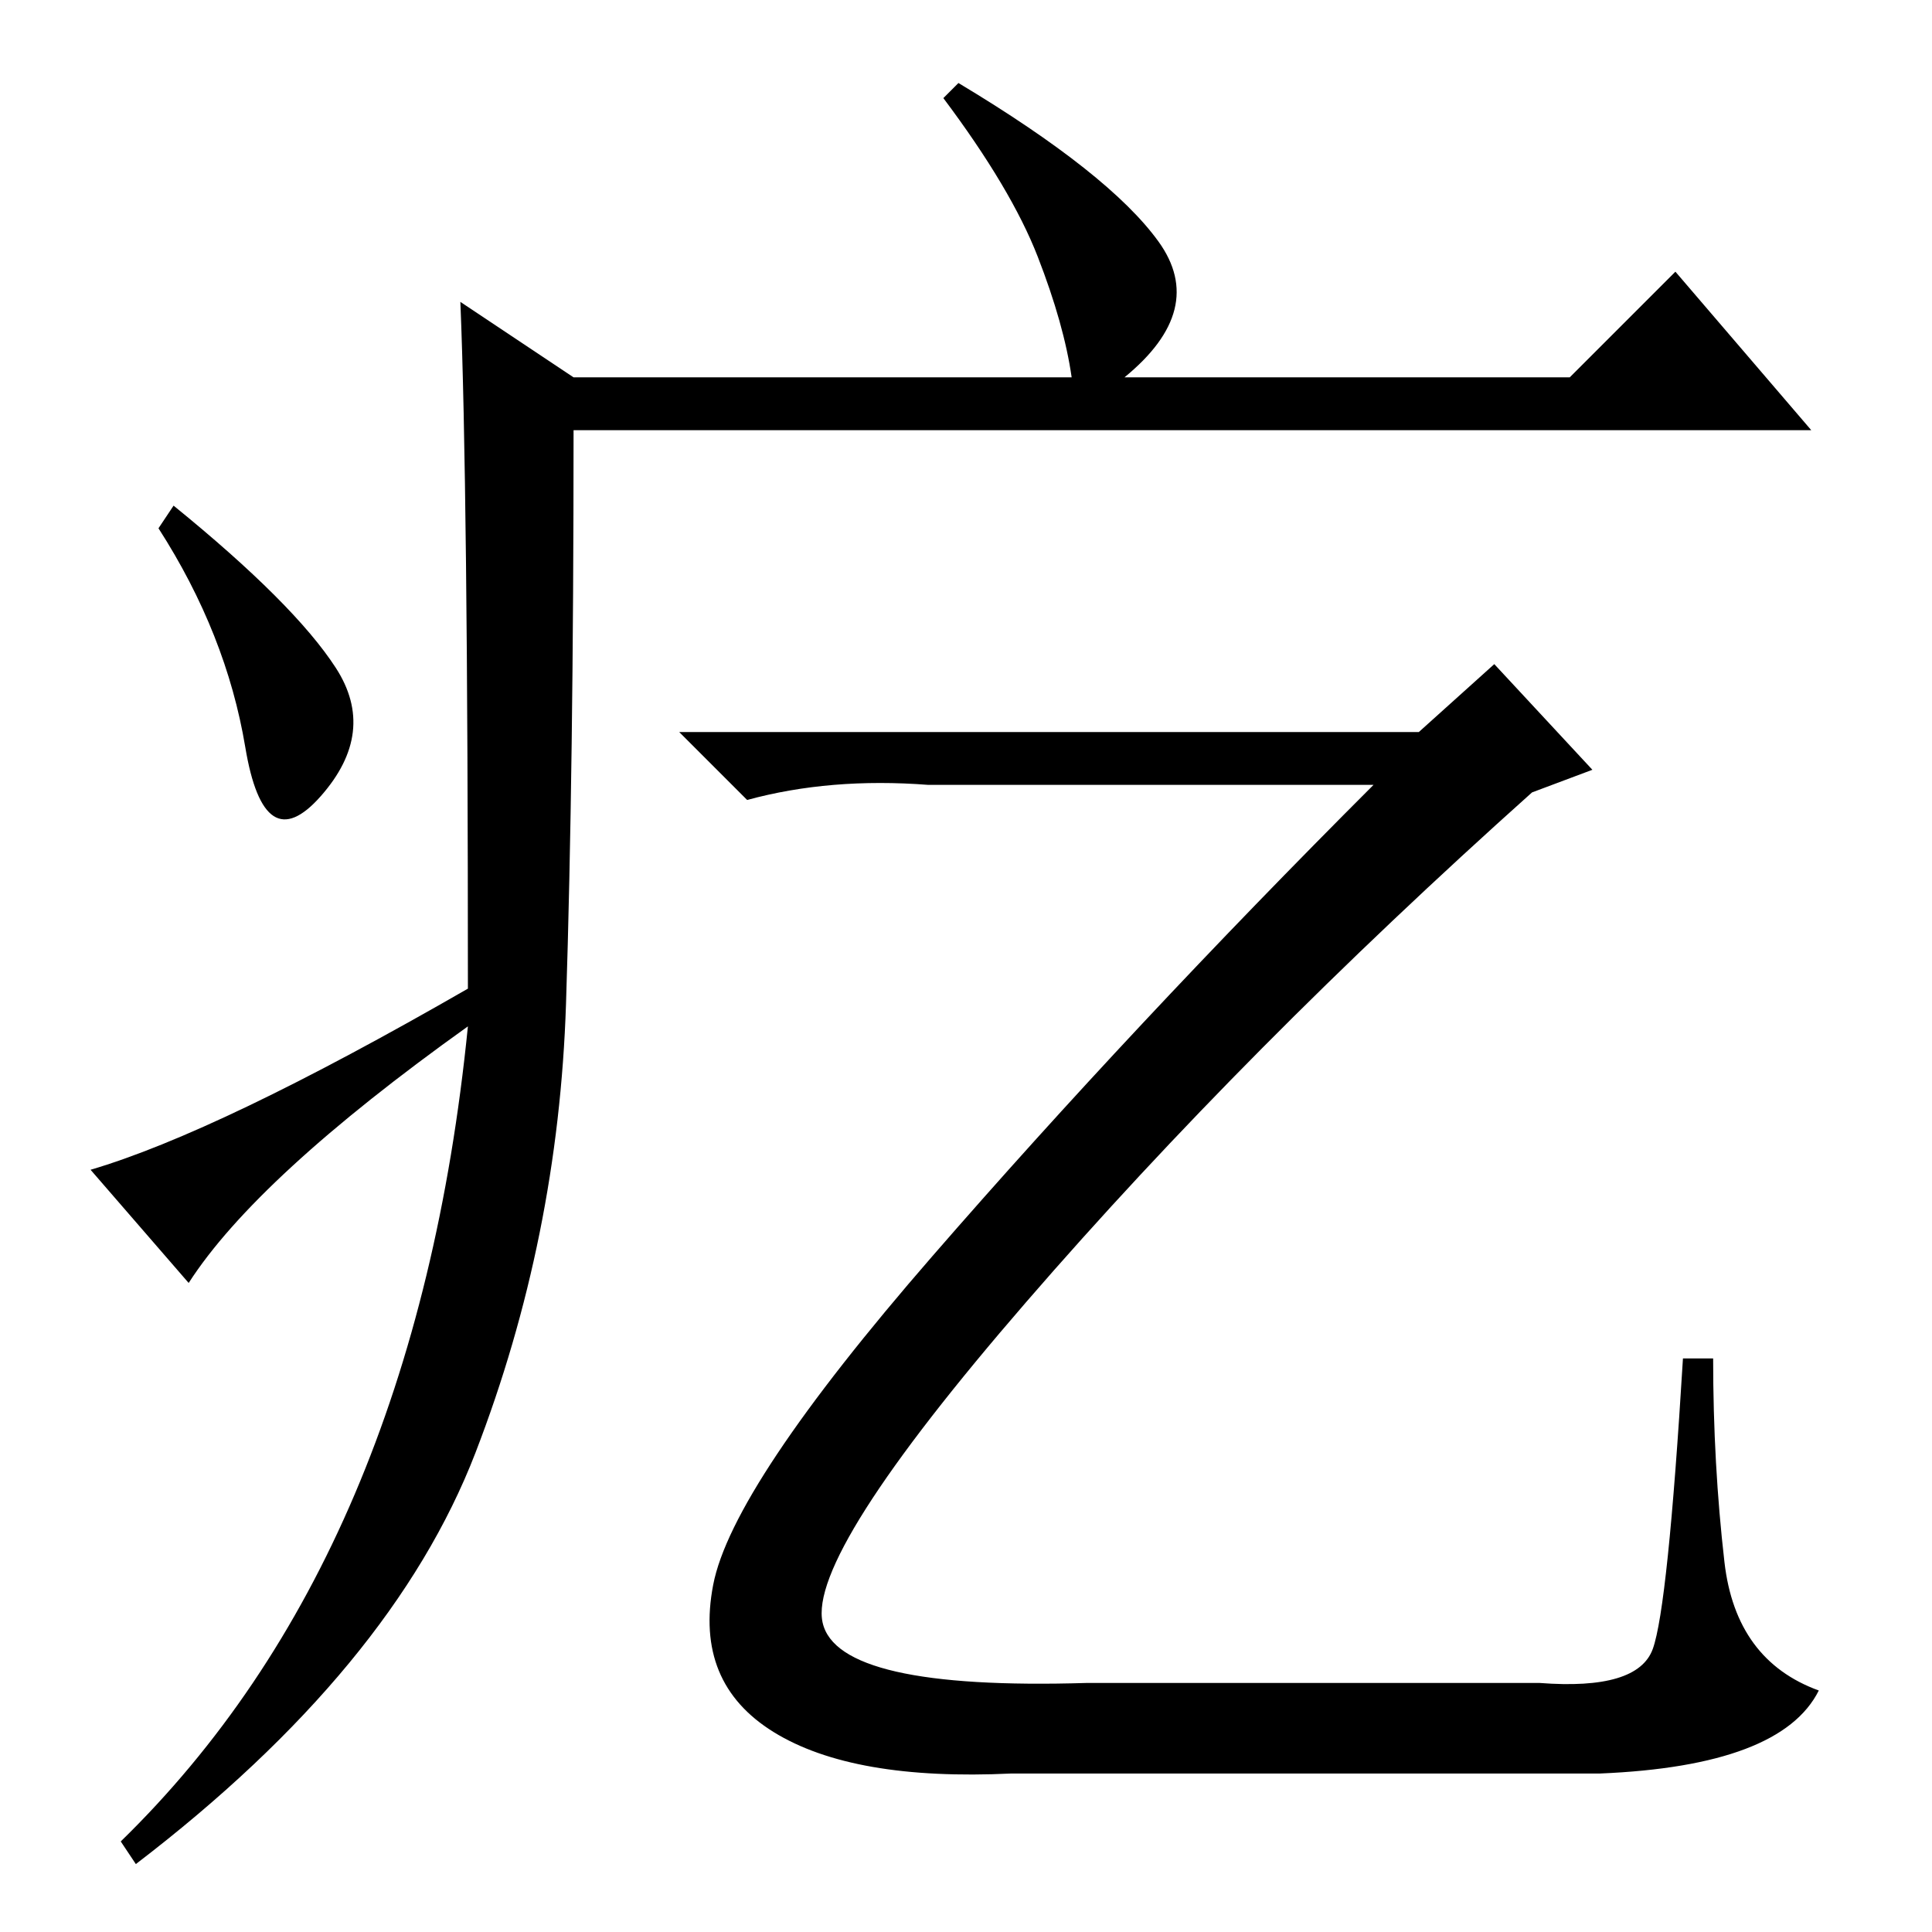 <?xml version="1.0" standalone="no"?>
<!DOCTYPE svg PUBLIC "-//W3C//DTD SVG 1.1//EN" "http://www.w3.org/Graphics/SVG/1.1/DTD/svg11.dtd" >
<svg xmlns="http://www.w3.org/2000/svg" xmlns:xlink="http://www.w3.org/1999/xlink" version="1.1" viewBox="0 -36 256 256">
  <g transform="matrix(1 0 0 -1 0 220)">
   <path fill="currentColor"
d="M61 216l15 -10h66q-1 7 -4.5 16t-12.5 21l2 2q20 -12 26.5 -21t-4.5 -18h59l14 14l18 -21h-164q0 -45 -1 -76t-12 -59.5t-45 -54.5l-2 3q39 38 46 108q-28 -20 -37 -34l-13 15q17 5 50 24q0 67 -1 91zM44.5 167.5q5.5 -8.5 -2 -17t-10 6.5t-11.5 29l2 3
q16 -13 21.5 -21.5zM212 21h-78q-21 -1 -31.5 5.5t-8 19.5t29 43.5t58.5 62.5h-59q-13 1 -24 -2l-9 9h98l10 9l13 -14l-8 -3q-38 -34 -67 -67.5t-27 -42.5t35 -8h60q13 -1 15 4.5t4 38.5h4q0 -14 1.5 -27t12.5 -17q-5 -10 -29 -11z" />
  </g>

</svg>
